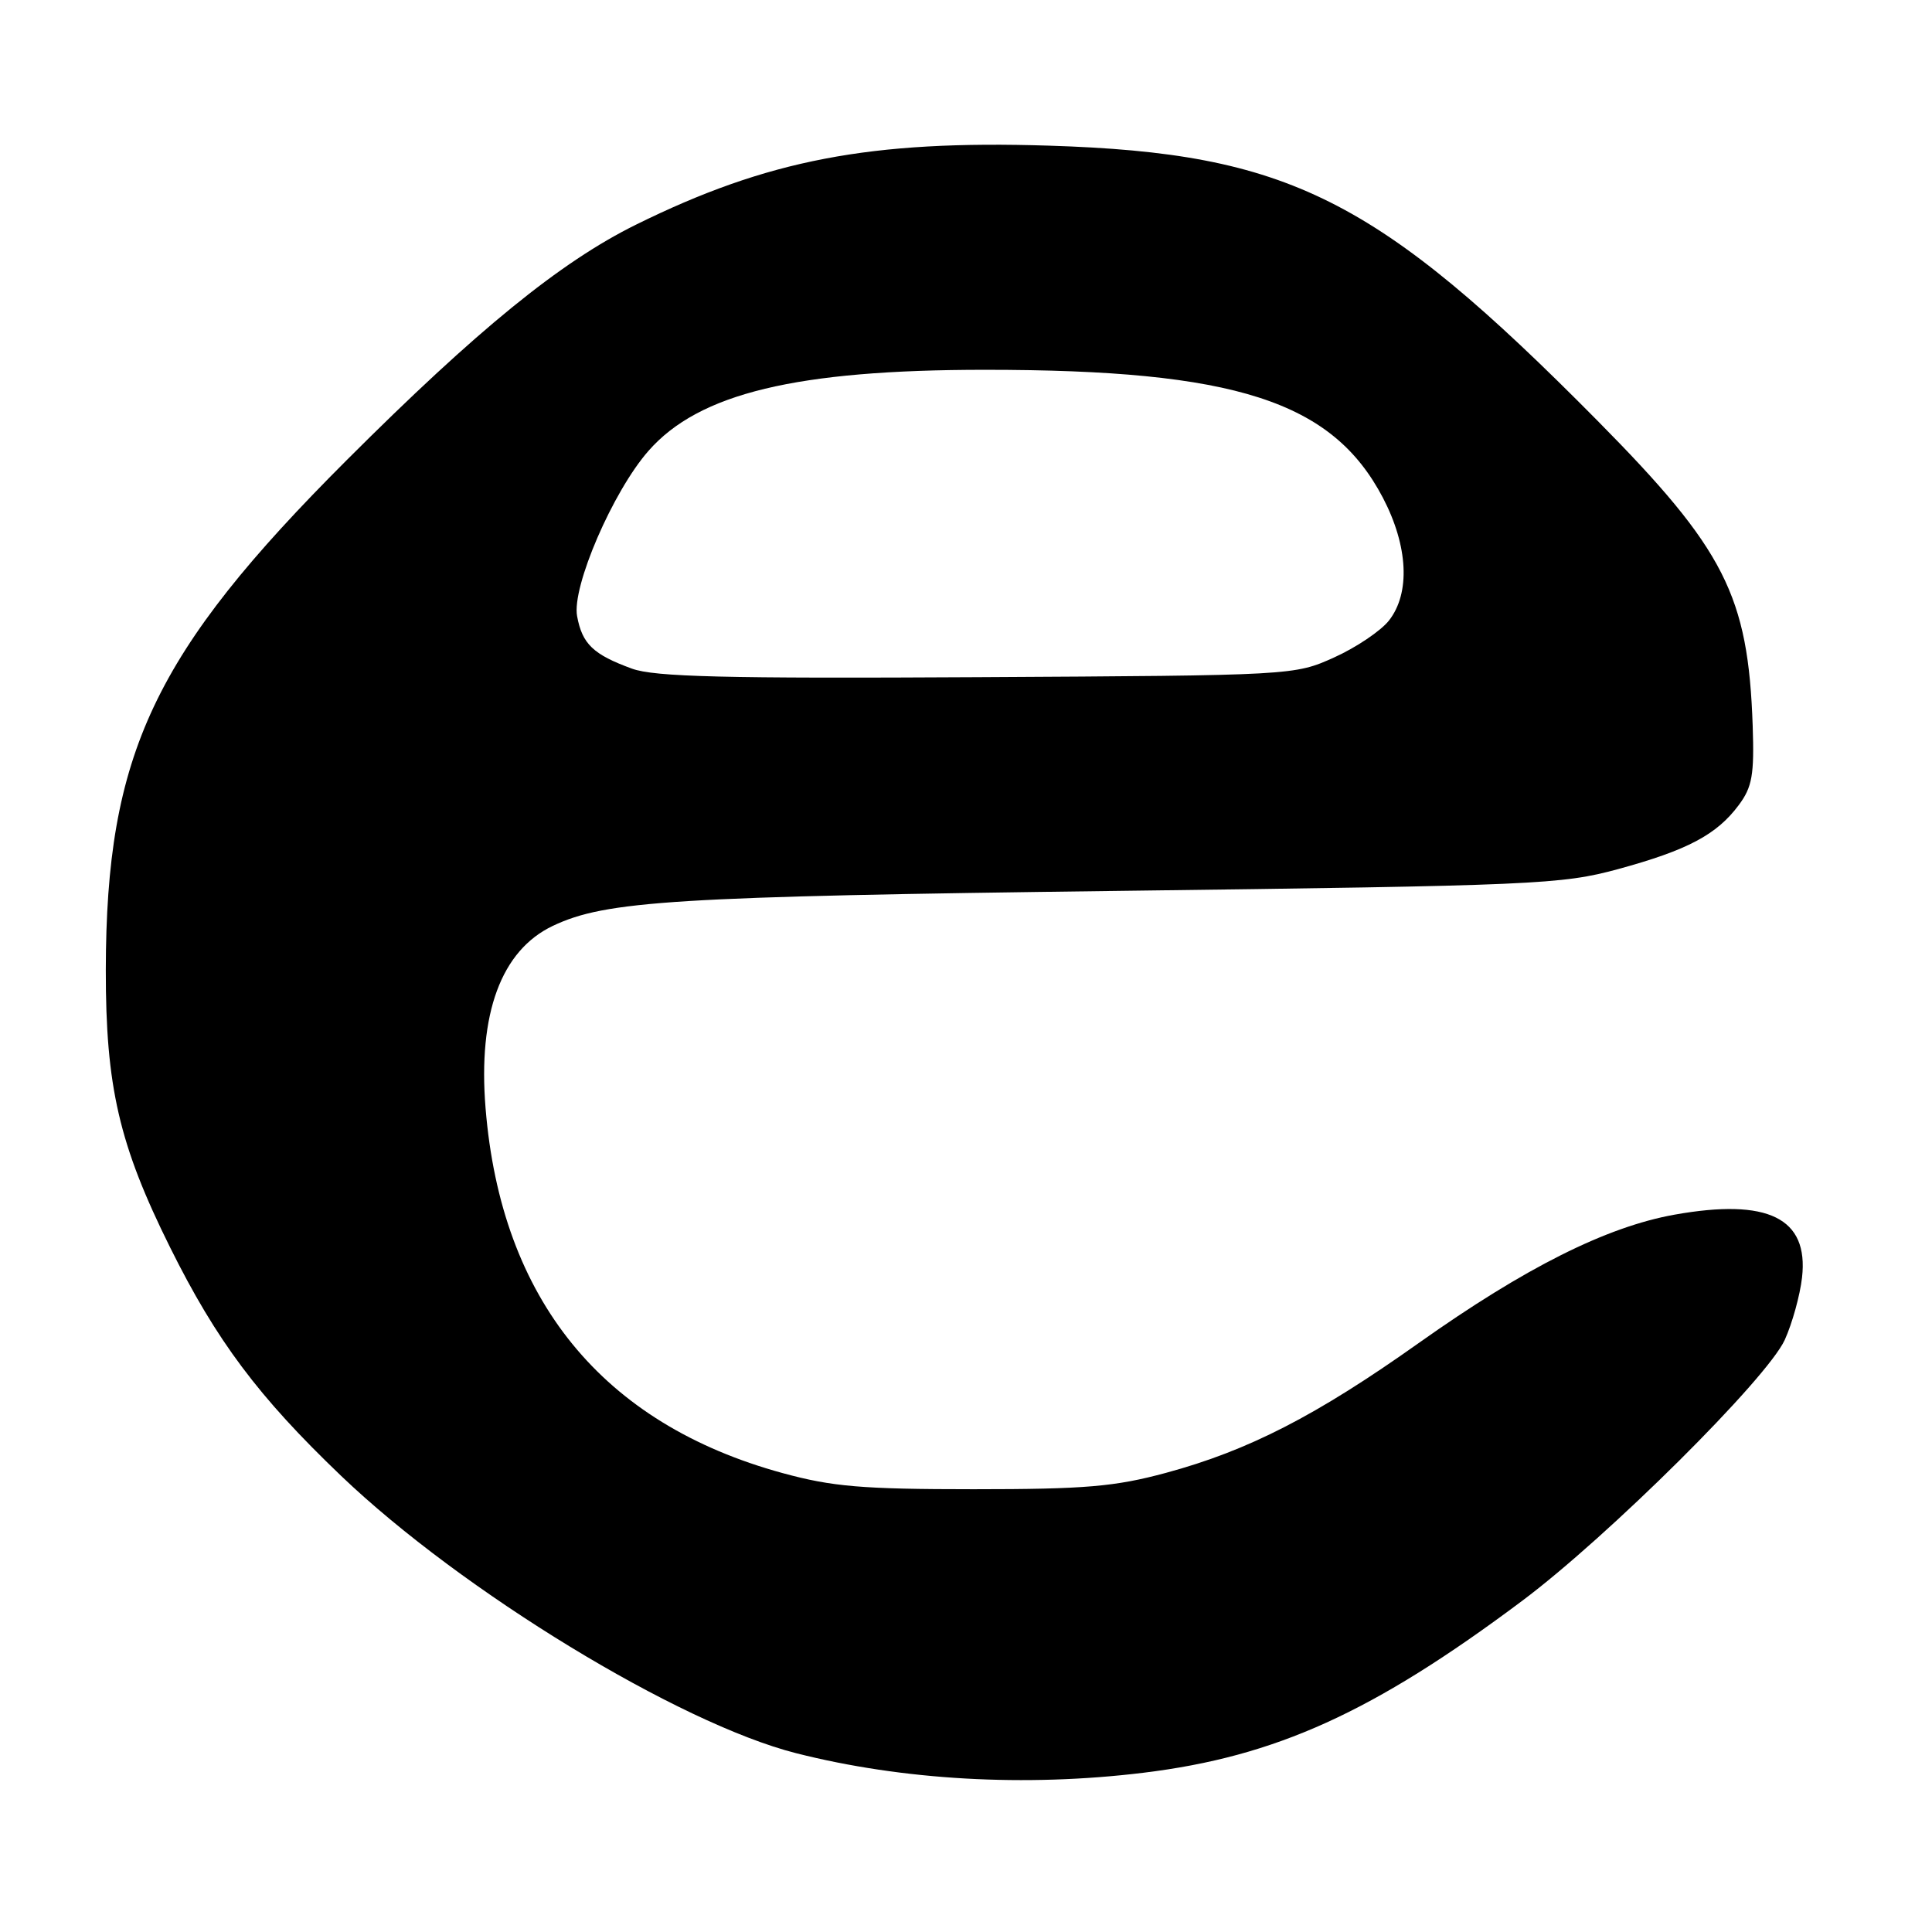 <?xml version="1.0" encoding="UTF-8" standalone="no"?>
<!DOCTYPE svg PUBLIC "-//W3C//DTD SVG 1.1//EN" "http://www.w3.org/Graphics/SVG/1.1/DTD/svg11.dtd" >
<svg xmlns="http://www.w3.org/2000/svg" xmlns:xlink="http://www.w3.org/1999/xlink" version="1.1" viewBox="0 0 256 256">
 <g >
 <path fill="currentColor"
d=" M 151.50 234.90 C 169.03 232.76 181.93 226.91 201.68 212.13 C 213.11 203.58 234.14 182.68 236.49 177.54 C 237.48 175.36 238.51 171.64 238.78 169.27 C 239.67 161.39 234.27 158.74 221.88 160.95 C 212.84 162.57 202.08 167.97 188.00 177.95 C 174.40 187.60 165.41 192.21 154.50 195.16 C 147.73 196.99 143.81 197.33 129.00 197.33 C 114.22 197.33 110.28 196.99 103.69 195.19 C 79.79 188.65 66.40 172.19 64.34 146.84 C 63.32 134.31 66.41 125.93 73.26 122.68 C 80.28 119.35 89.34 118.79 148.00 118.05 C 203.53 117.35 206.90 117.20 214.41 115.16 C 223.60 112.65 227.48 110.60 230.40 106.67 C 232.18 104.28 232.46 102.66 232.24 96.17 C 231.65 78.92 228.54 72.80 211.69 55.76 C 182.42 26.17 170.72 20.30 139.00 19.30 C 115.37 18.55 101.67 21.17 84.23 29.79 C 74.23 34.74 63.21 43.71 45.95 60.96 C 20.37 86.52 14.06 99.88 14.02 128.52 C 14.00 143.99 15.78 151.69 22.54 165.29 C 28.68 177.65 34.25 185.09 45.21 195.57 C 61.17 210.82 89.96 228.37 105.50 232.31 C 119.61 235.89 135.86 236.81 151.50 234.90 Z  M 83.74 88.60 C 78.61 86.73 77.15 85.34 76.47 81.65 C 75.74 77.78 81.22 65.09 85.93 59.74 C 92.62 52.11 105.54 49.00 130.54 49.00 C 163.68 49.00 176.54 53.14 183.25 65.97 C 186.59 72.37 186.90 78.59 184.04 82.23 C 182.96 83.60 179.69 85.80 176.79 87.11 C 171.51 89.49 171.40 89.50 129.50 89.73 C 96.02 89.92 86.74 89.69 83.74 88.60 Z "/>
</g>
</svg>